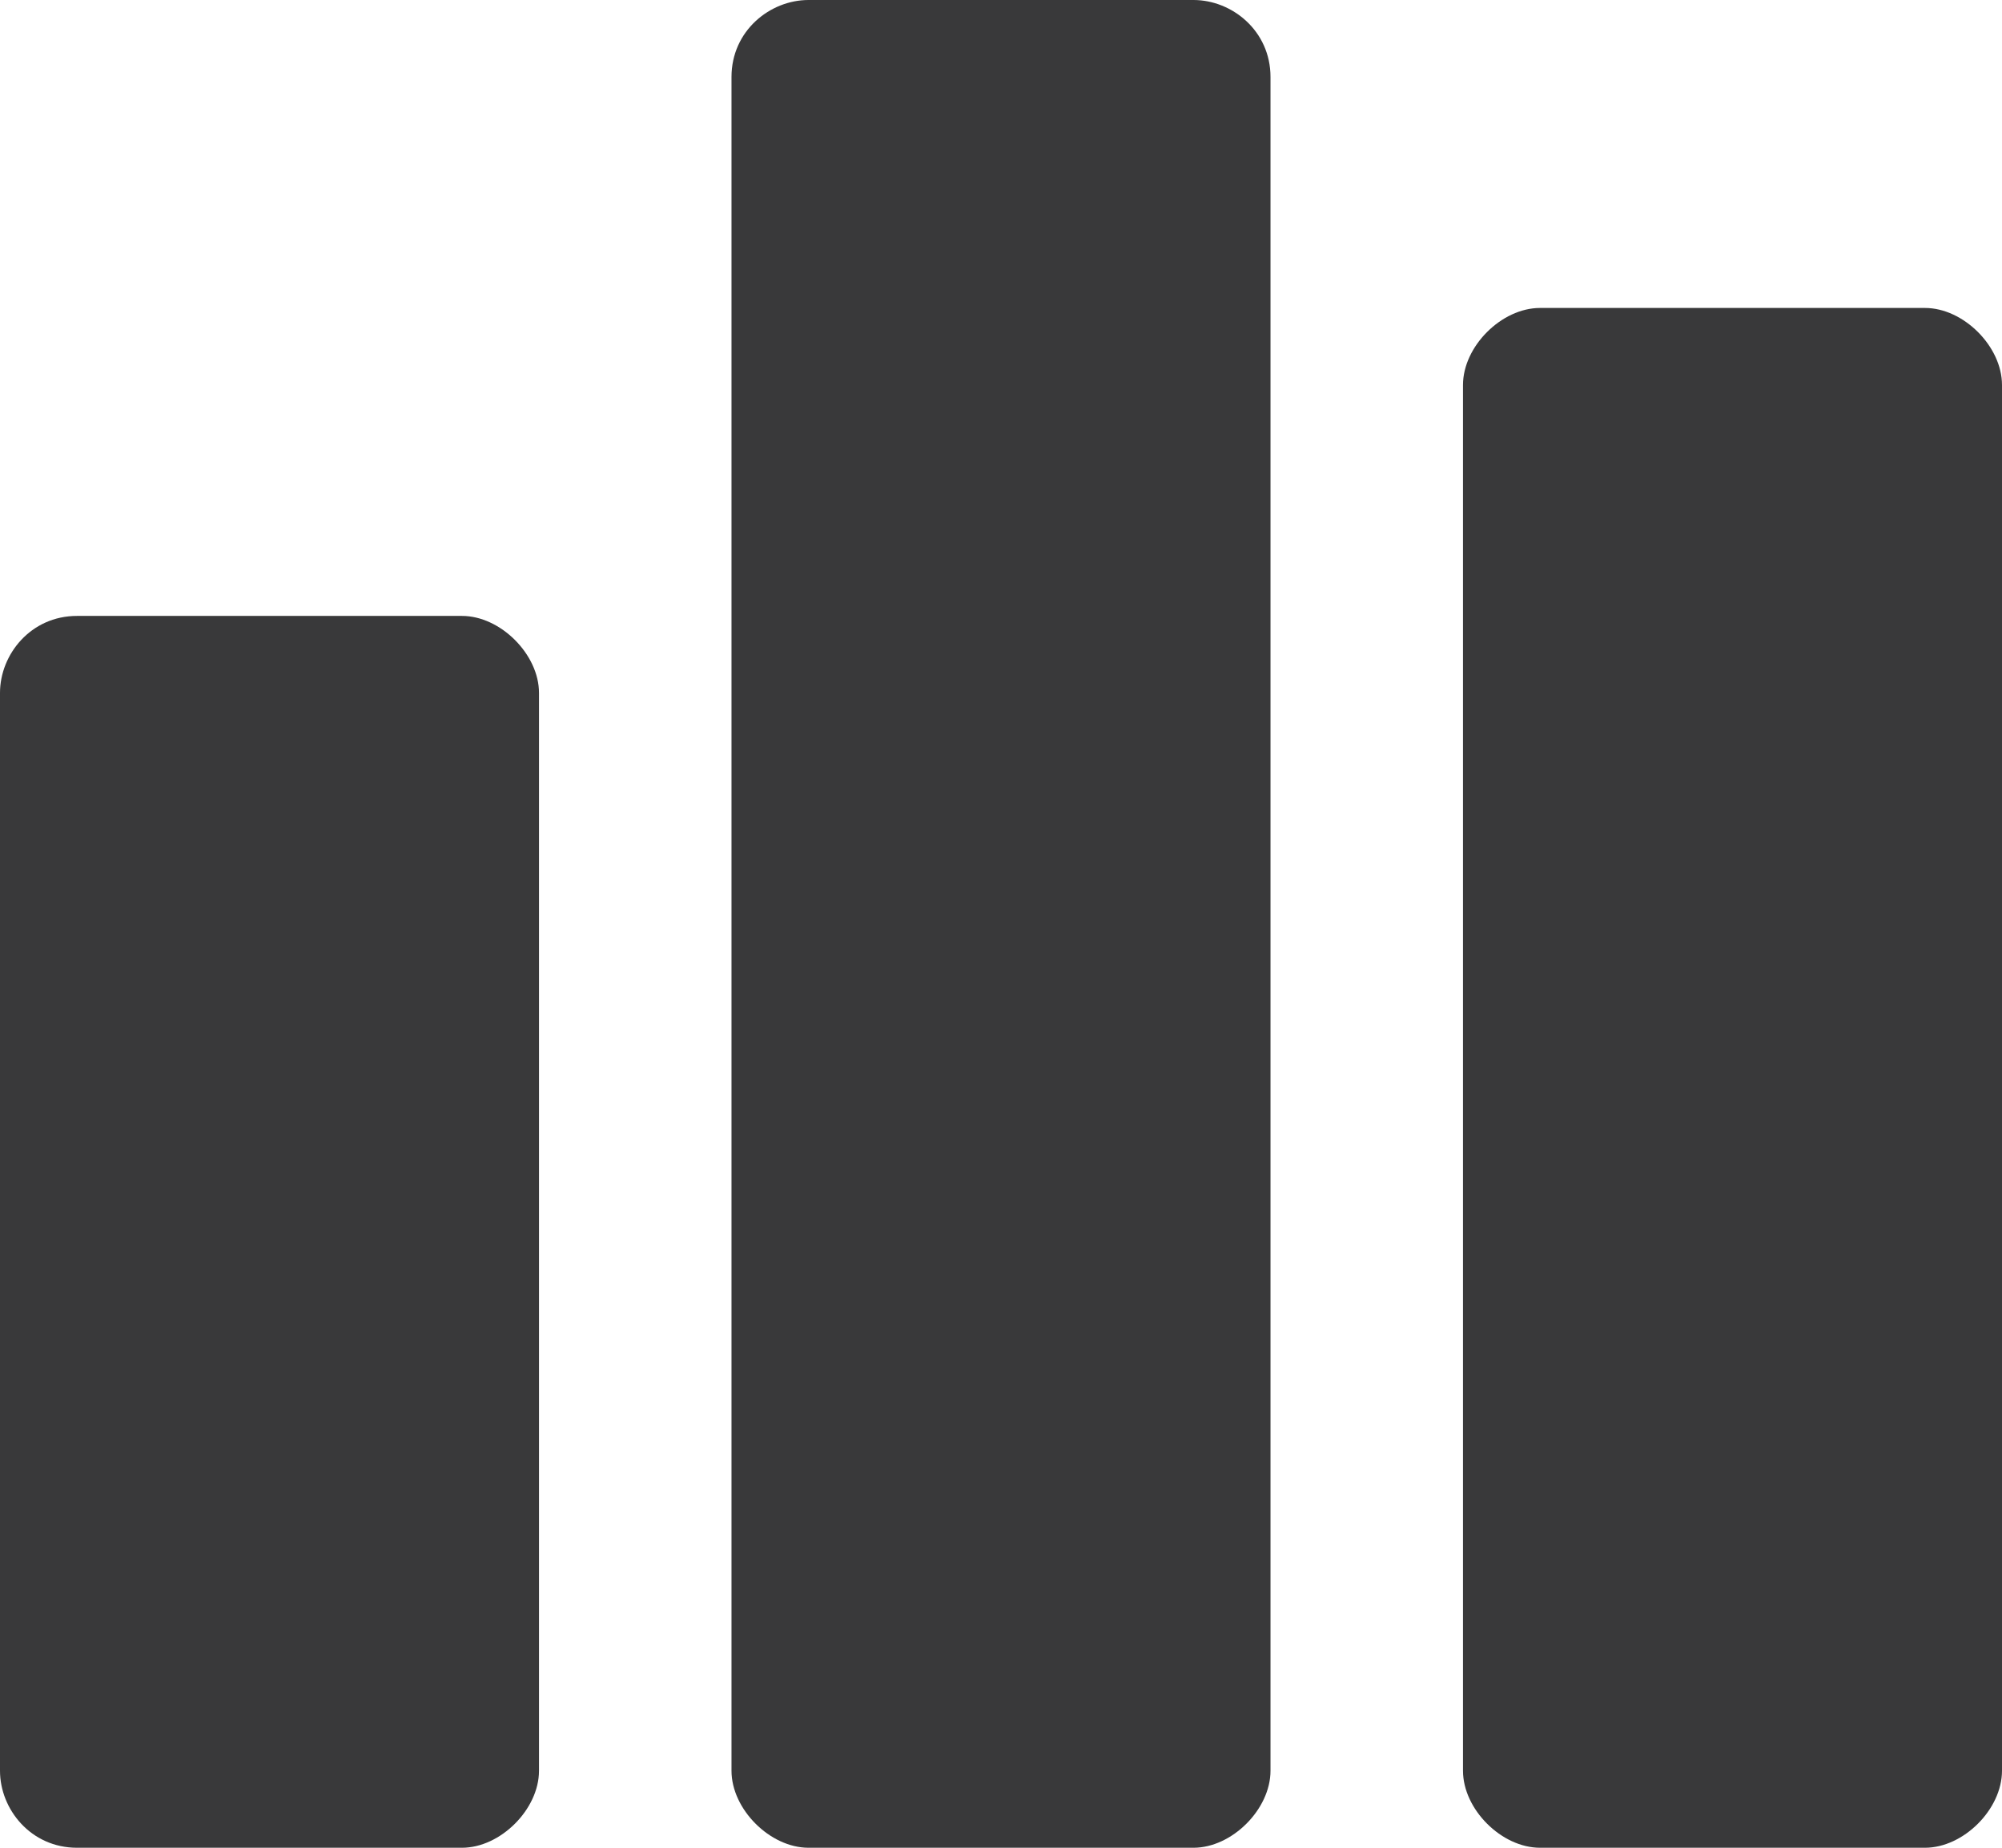 <?xml version="1.0" encoding="UTF-8"?>
<svg width="26px" height="24px" viewBox="0 0 26 24" version="1.1" xmlns="http://www.w3.org/2000/svg" xmlns:xlink="http://www.w3.org/1999/xlink">
    <title>icon/no_container/chart_bar</title>
    <g id="Icons-variable-width---for-Exporting-only" stroke="none" stroke-width="1" fill="none" fill-rule="evenodd">
        <g id="icon-/-32-/-chart-bar" transform="translate(-3, -4)" fill="#39393A">
            <path d="M10,13 C10,12.5 9.5,12 9,12 L4,12 C3.4,12 3,12.5 3,13 L3,27 C3,27.5 3.4,28 4,28 L9,28 C9.5,28 10,27.5 10,27 L10,13 Z M29,9 C29,8.5 28.5,8 28,8 L23,8 C22.5,8 22,8.5 22,9 L22,27 C22,27.5 22.5,28 23,28 L28,28 C28.5,28 29,27.5 29,27 L29,9 Z M19.5,5 C19.5,4.4 19,4 18.5,4 L13.5,4 C13,4 12.5,4.4 12.5,5 L12.5,27 C12.5,27.5 13,28 13.5,28 L18.5,28 C19,28 19.5,27.5 19.5,27 L19.5,5 Z" id="●-icon"></path>
        </g>
    </g>
</svg>